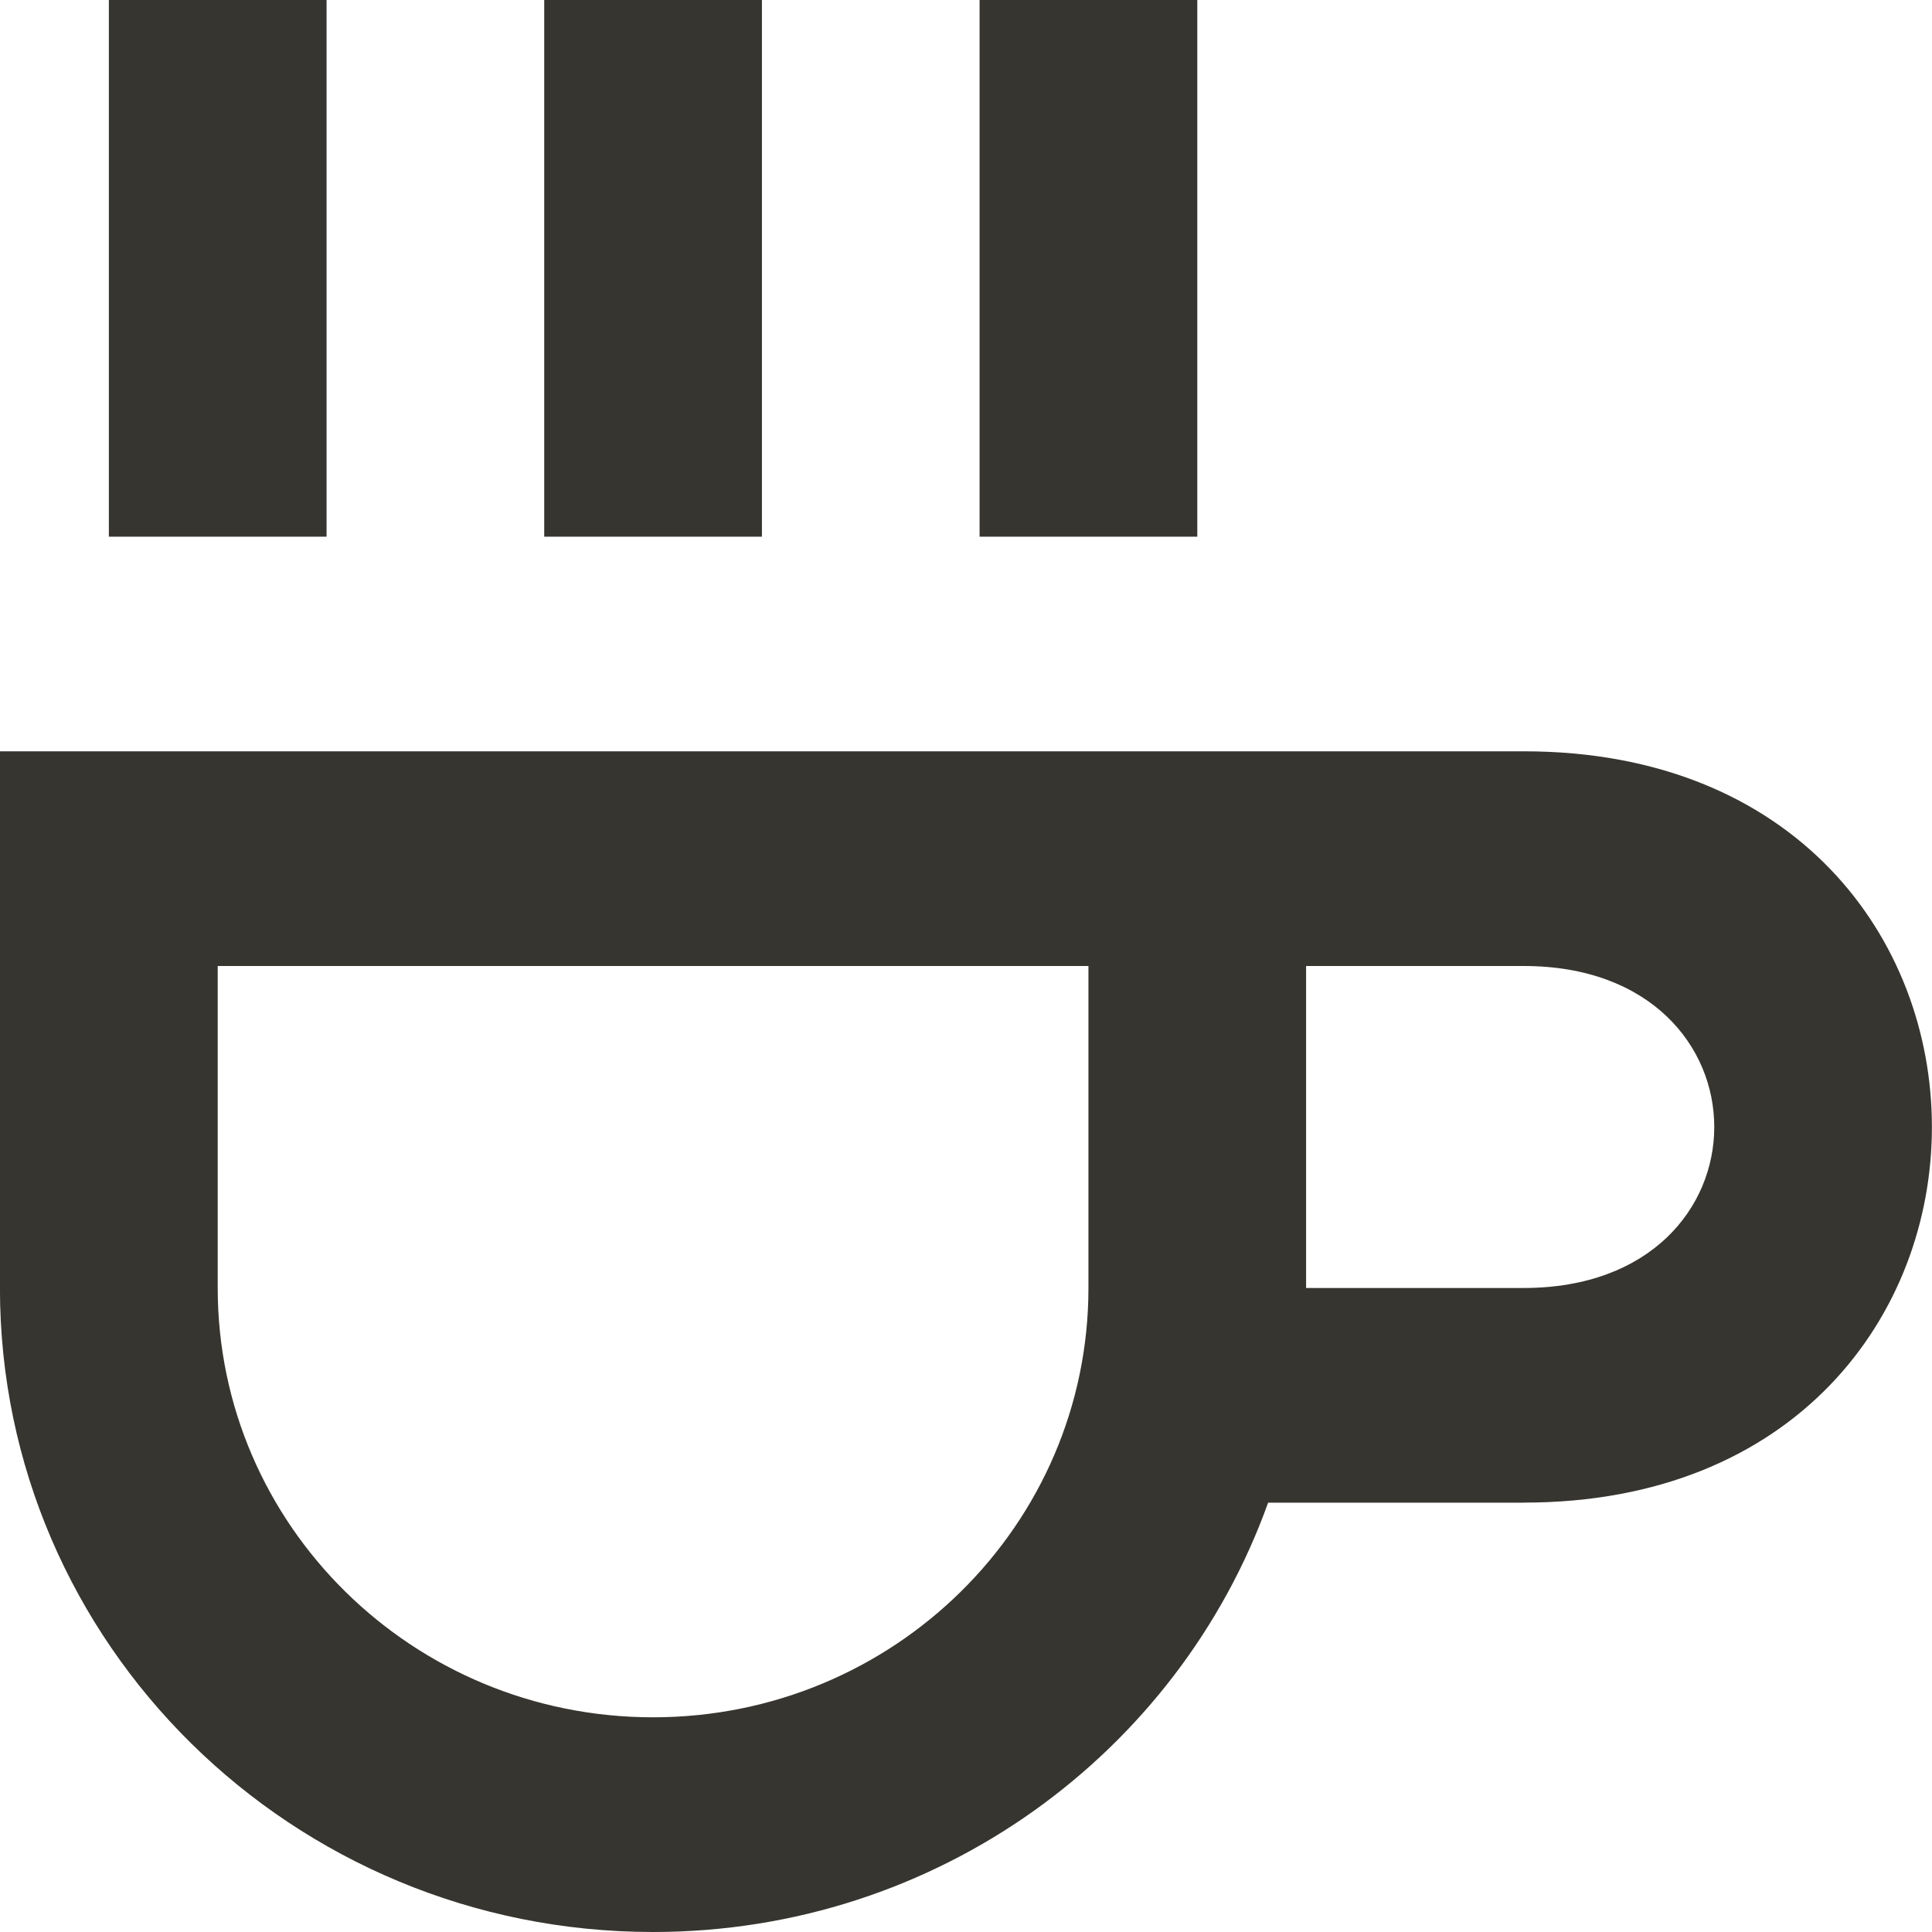<!-- Generated by IcoMoon.io -->
<svg version="1.1" xmlns="http://www.w3.org/2000/svg" width="32" height="32" viewBox="0 0 32 32">
<title>as-coffee-</title>
<path fill="#37352f" d="M1.803 8.889h3.606v-8.889h-3.606v8.889zM25.239 16h-3.606v5.333h3.606c4.206 0 4.206-5.333 0-5.333zM18.028 16h-14.422v5.333c0 3.927 3.229 7.111 7.211 7.111s7.211-3.184 7.211-7.111v-5.333zM25.239 24.889h-4.235c-1.485 4.14-5.481 7.111-10.188 7.111-5.975 0-10.817-4.775-10.817-10.667v-8.889h25.239c9.014 0 9.014 12.444 0 12.444zM16.225 8.889h3.606v-8.889h-3.606v8.889zM9.014 8.889h3.606v-8.889h-3.606v8.889z"></path>
</svg>
